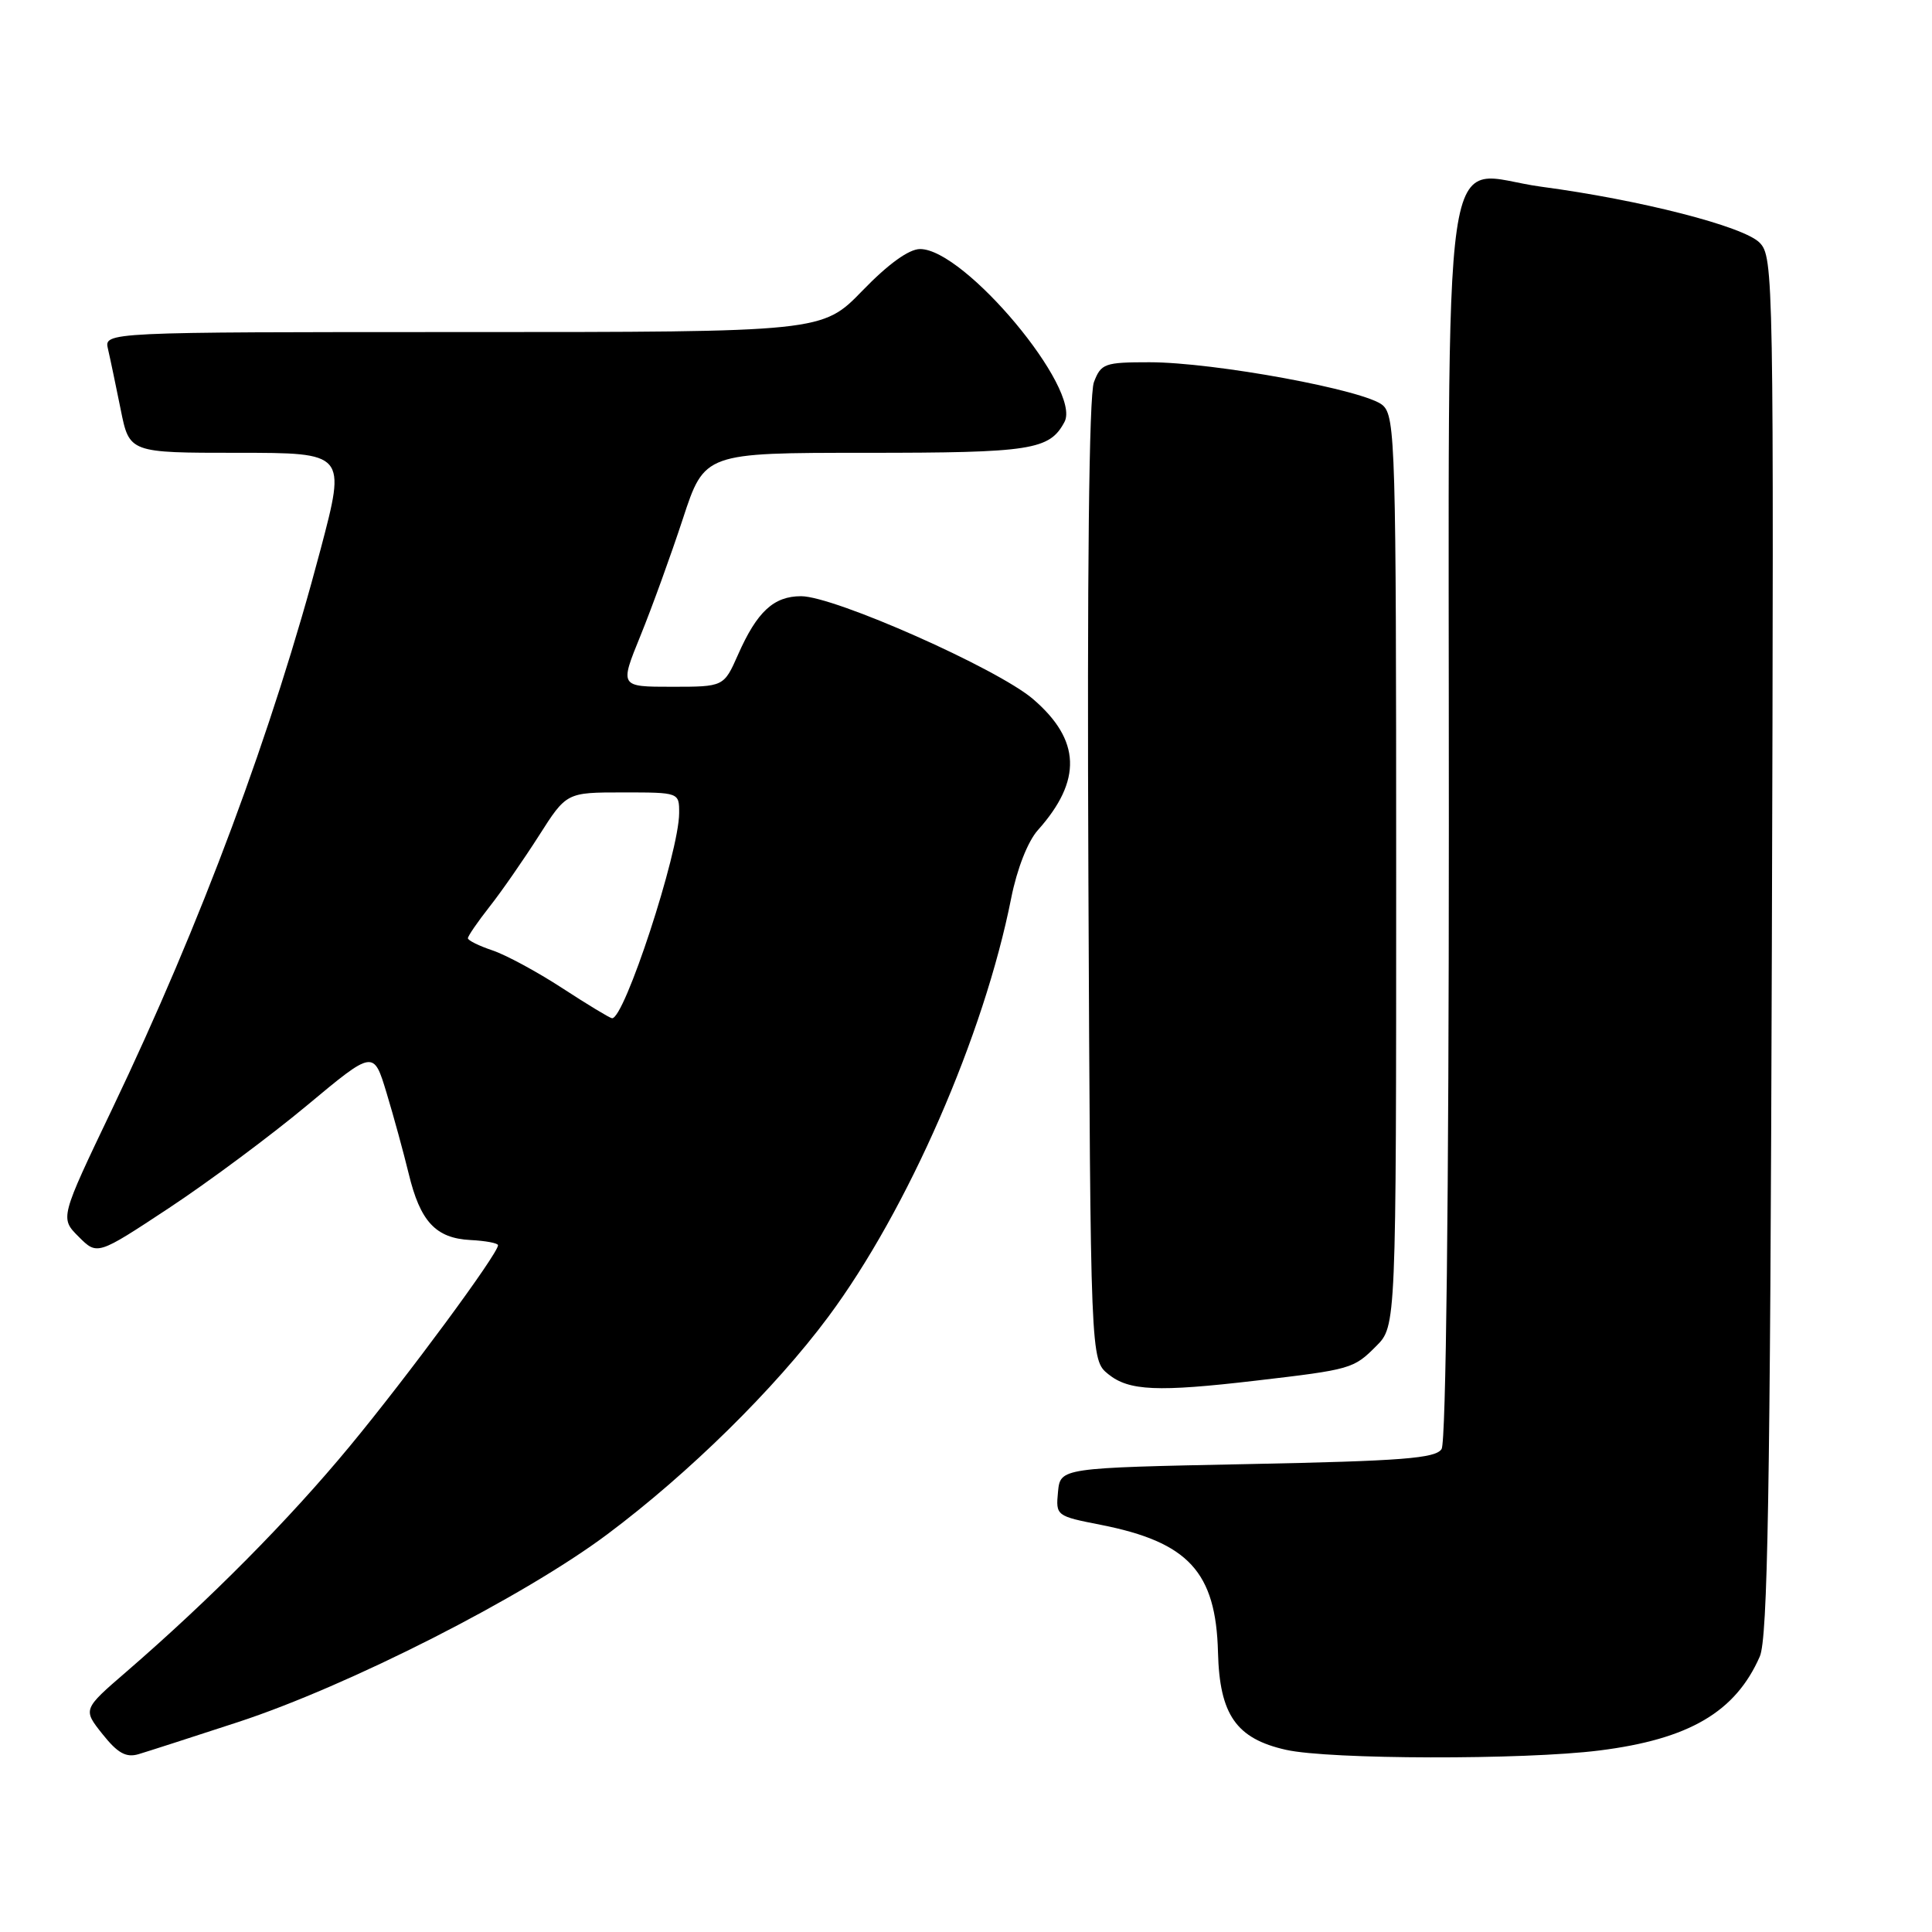 <?xml version="1.0" encoding="UTF-8" standalone="no"?>
<!DOCTYPE svg PUBLIC "-//W3C//DTD SVG 1.1//EN" "http://www.w3.org/Graphics/SVG/1.1/DTD/svg11.dtd" >
<svg xmlns="http://www.w3.org/2000/svg" xmlns:xlink="http://www.w3.org/1999/xlink" version="1.1" viewBox="0 0 256 256">
 <g >
 <path fill="currentColor"
d=" M 31.50 228.20 C 46.17 223.40 69.39 211.60 80.50 203.28 C 91.31 195.19 102.65 184.03 109.74 174.50 C 120.26 160.36 130.39 137.19 133.99 119.00 C 134.76 115.13 136.19 111.49 137.52 110.00 C 143.41 103.41 143.21 98.05 136.87 92.62 C 132.15 88.58 110.55 79.00 106.15 79.00 C 102.52 79.00 100.31 81.05 97.80 86.73 C 95.91 91.00 95.91 91.00 89.01 91.00 C 82.11 91.00 82.11 91.00 84.86 84.25 C 86.37 80.54 88.90 73.56 90.48 68.75 C 93.35 60.00 93.35 60.00 114.74 60.00 C 136.70 60.00 139.06 59.63 141.05 55.91 C 143.36 51.59 127.83 33.00 121.92 33.00 C 120.44 33.00 117.71 34.97 114.29 38.50 C 108.96 44.00 108.96 44.00 61.37 44.00 C 13.78 44.00 13.78 44.00 14.31 46.25 C 14.60 47.49 15.35 51.09 15.99 54.25 C 17.14 60.00 17.14 60.00 31.50 60.00 C 45.85 60.00 45.85 60.00 42.49 72.75 C 36.12 96.87 26.68 122.22 14.86 146.95 C 7.95 161.40 7.95 161.40 10.42 163.87 C 12.89 166.34 12.89 166.34 22.36 160.09 C 27.57 156.65 35.81 150.53 40.67 146.48 C 49.50 139.12 49.50 139.12 51.22 144.81 C 52.17 147.94 53.48 152.75 54.15 155.50 C 55.68 161.86 57.73 164.07 62.33 164.31 C 64.34 164.41 65.99 164.72 65.99 165.00 C 66.00 166.12 53.97 182.42 46.34 191.64 C 38.26 201.41 27.86 211.90 16.74 221.52 C 10.97 226.50 10.97 226.50 13.59 229.79 C 15.59 232.30 16.70 232.92 18.35 232.44 C 19.53 232.09 25.45 230.18 31.50 228.20 Z  M 211.91 231.95 C 223.80 230.46 229.95 226.86 233.18 219.50 C 234.23 217.11 234.56 198.05 234.78 125.28 C 235.05 36.44 235.01 34.01 233.14 32.14 C 230.98 29.98 217.35 26.49 204.22 24.74 C 190.68 22.92 192.00 13.76 191.98 109.36 C 191.98 158.66 191.60 191.09 191.02 192.00 C 190.24 193.24 185.85 193.59 165.29 194.00 C 140.50 194.50 140.50 194.50 140.19 197.69 C 139.89 200.84 139.95 200.89 145.87 202.05 C 157.48 204.34 161.12 208.30 161.39 218.94 C 161.60 227.21 163.80 230.38 170.40 231.86 C 176.14 233.15 201.88 233.21 211.91 231.95 Z  M 166.43 182.94 C 179.02 181.47 179.36 181.37 182.34 178.38 C 185.00 175.73 185.00 175.73 185.00 115.52 C 185.00 59.20 184.89 55.21 183.23 53.71 C 181.03 51.71 160.91 48.00 152.30 48.00 C 146.36 48.00 145.89 48.17 144.95 50.64 C 144.30 52.33 144.04 76.00 144.22 116.73 C 144.50 180.18 144.50 180.18 146.86 182.09 C 149.60 184.30 153.37 184.47 166.43 182.94 Z  M 74.50 130.93 C 71.20 128.78 67.04 126.53 65.25 125.93 C 63.46 125.33 62.00 124.61 62.00 124.32 C 62.00 124.03 63.29 122.15 64.87 120.14 C 66.45 118.14 69.38 113.91 71.40 110.75 C 75.06 105.00 75.06 105.00 82.53 105.00 C 90.00 105.00 90.00 105.00 89.99 107.75 C 89.97 112.96 82.70 135.14 81.09 134.92 C 80.77 134.88 77.80 133.08 74.50 130.93 Z "/>
</g>
</svg>